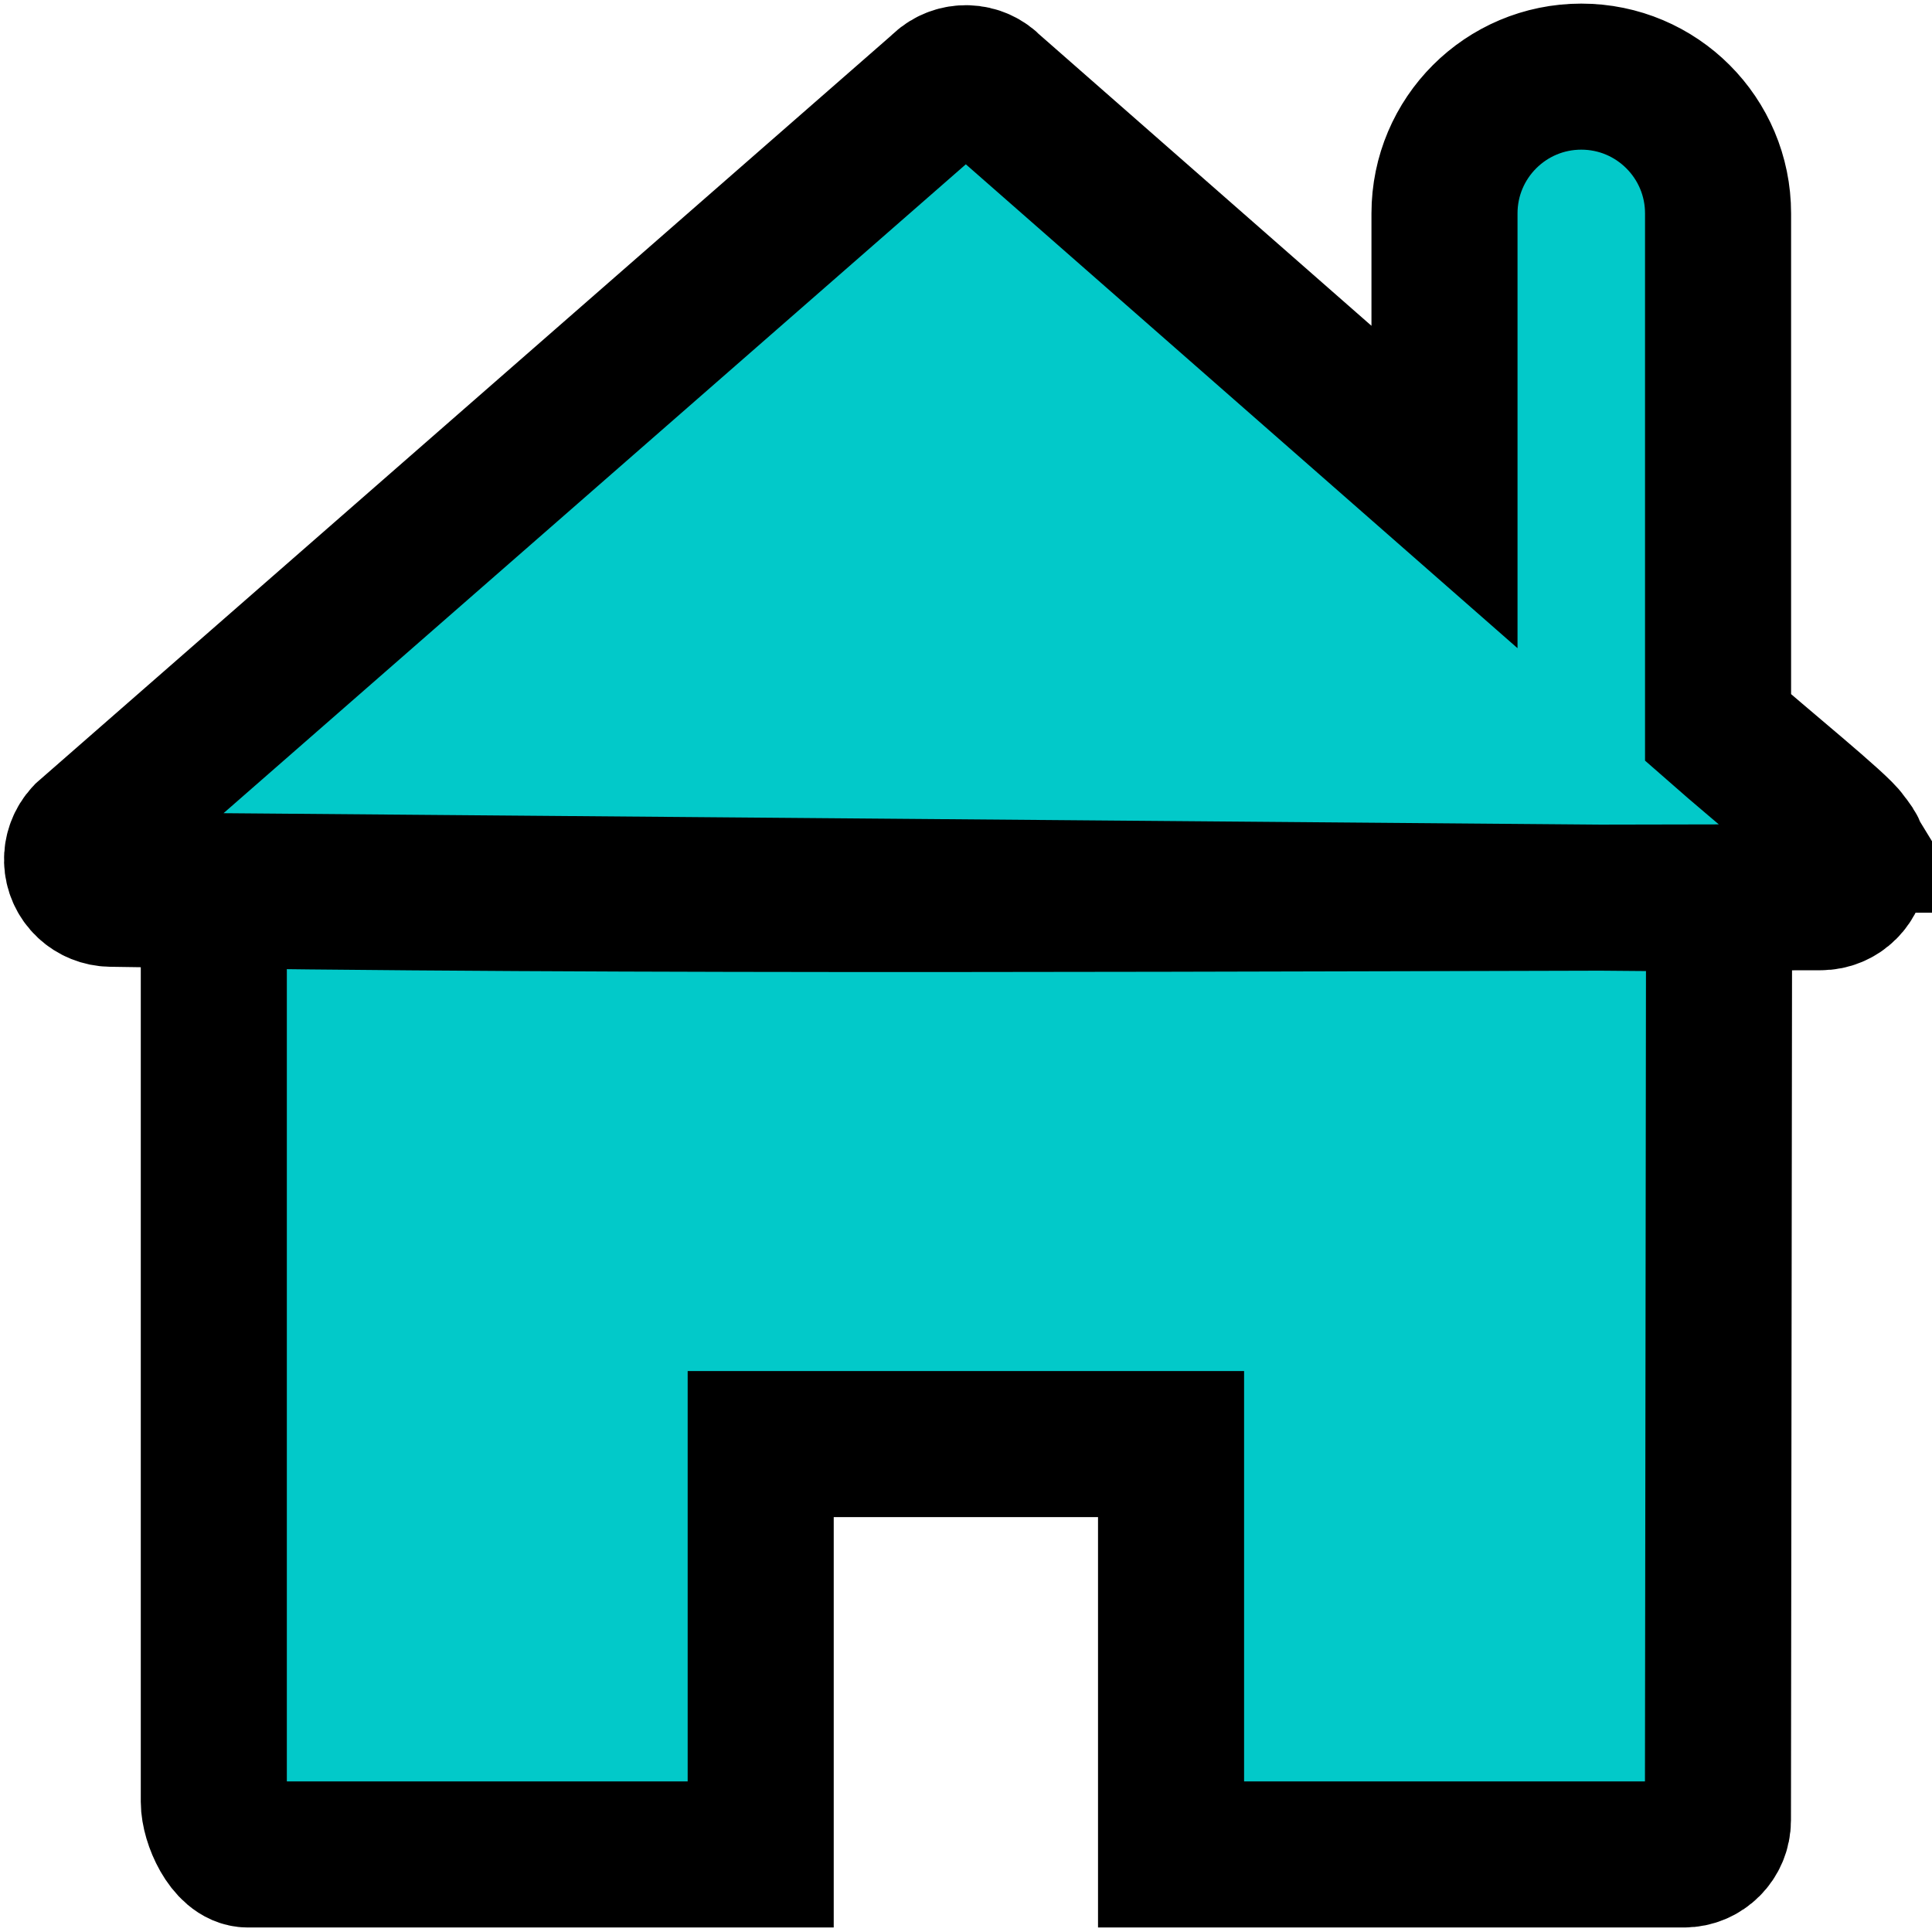 <?xml version="1.0" encoding="UTF-8" standalone="no"?>
<svg
   xmlns:dc="http://purl.org/dc/elements/1.1/"
   xmlns:cc="http://creativecommons.org/ns#"
   xmlns:rdf="http://www.w3.org/1999/02/22-rdf-syntax-ns#"
   xmlns:svg="http://www.w3.org/2000/svg"
   xmlns="http://www.w3.org/2000/svg"
   xmlns:sodipodi="http://sodipodi.sourceforge.net/DTD/sodipodi-0.dtd"
   xmlns:inkscape="http://www.inkscape.org/namespaces/inkscape"
   version="1.1"
   width="15"
   height="15"
   viewBox="0 0 15 15"
   id="home-15"
   sodipodi:docname="home_icon.svg"
   inkscape:version="0.92.5 (2060ec1f9f, 2020-04-08)">
  <defs
     id="defs867" />
  <sodipodi:namedview
     pagecolor="#ffffff"
     bordercolor="#666666"
     borderopacity="1"
     objecttolerance="10"
     gridtolerance="10"
     guidetolerance="10"
     inkscape:pageopacity="0"
     inkscape:pageshadow="2"
     inkscape:window-width="1366"
     inkscape:window-height="741"
     id="namedview865"
     showgrid="false"
     inkscape:zoom="32"
     inkscape:cx="7.1052222"
     inkscape:cy="10.146643"
     inkscape:window-x="0"
     inkscape:window-y="27"
     inkscape:window-maximized="1"
     inkscape:current-layer="home-15"
     fit-margin-top="0"
     fit-margin-left="0"
     fit-margin-right="0"
     fit-margin-bottom="0" />
  <path
     d="m 1.66,13.988 c 0,0.147 0.119,0.41 0.265,0.41 h 3.981 v -3.186 h 3.186 v 3.186 h 3.981 c 0.147,0 0.265,-0.119 0.265,-0.265 L 13.347,6.977 1.66,6.88 Z M 14.329,6.519 C 14.276,6.432 13.669,5.939 13.339,5.649 V 1.657 c 0,-0.586 -0.475,-1.062 -1.062,-1.062 -0.586,0 -1.062,0.475 -1.062,1.062 V 3.781 L 7.692,0.691 C 7.592,0.584 7.425,0.579 7.318,0.679 L 7.306,0.691 0.67,6.492 c -0.1,0.107 -0.095,0.275 0.012,0.375 0.048,0.045 0.112,0.071 0.178,0.072 4.036,0.067 8.826,0.033 13.274,0.027 0.147,4.884e-4 0.266,-0.118 0.266,-0.265 2.23e-4,-0.068 0.008,-0.087 -0.072,-0.182 z"
     id="path862"
     style="fill:#00c9c9;stroke:#000000;stroke-width:1.134;stroke-miterlimit:4;stroke-dasharray:none;stroke-opacity:1;fill-opacity:0.99"
     inkscape:connector-curvature="0"
     sodipodi:nodetypes="ssccccssccsccsssccccccccccc" />
</svg>
